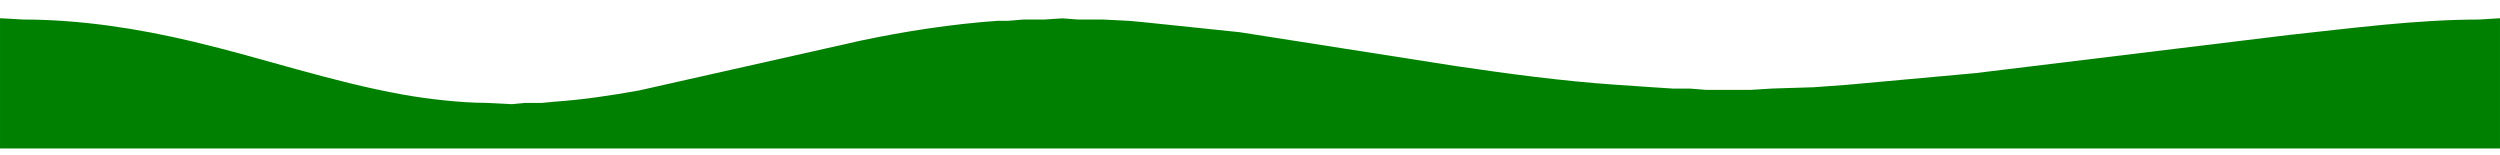 <?xml version="1.0" encoding="UTF-8" standalone="no"?>
<svg
   width="677.249mm"
   height="41.975mm"
   viewBox="0 0 1920 119"
   version="1.1"
   id="svg3"
   sodipodi:docname="wave_top.svg"
   inkscape:version="1.1.2 (0a00cf5339, 2022-02-04)"
   xmlns:inkscape="http://www.inkscape.org/namespaces/inkscape"
   xmlns:sodipodi="http://sodipodi.sourceforge.net/DTD/sodipodi-0.dtd"
   xmlns="http://www.w3.org/2000/svg"
   xmlns:svg="http://www.w3.org/2000/svg">
  <defs
     id="defs7">
    <filter
       style="color-interpolation-filters:sRGB;"
       inkscape:label="Drop Shadow"
       id="filter870"
       x="-0.001"
       y="-0.074"
       width="1.002"
       height="1.098">
      <feFlood
         flood-opacity="1"
         flood-color="rgb(0,0,0)"
         result="flood"
         id="feFlood860" />
      <feComposite
         in="flood"
         in2="SourceGraphic"
         operator="in"
         result="composite1"
         id="feComposite862" />
      <feGaussianBlur
         in="composite1"
         stdDeviation="1"
         result="blur"
         id="feGaussianBlur864" />
      <feOffset
         dx="0"
         dy="-5"
         result="offset"
         id="feOffset866" />
      <feComposite
         in="SourceGraphic"
         in2="offset"
         operator="over"
         result="composite2"
         id="feComposite868" />
    </filter>
  </defs>
  <sodipodi:namedview
     id="namedview5"
     pagecolor="#ffffff"
     bordercolor="#666666"
     borderopacity="1.0"
     inkscape:pageshadow="2"
     inkscape:pageopacity="0.0"
     inkscape:pagecheckerboard="0"
     inkscape:document-units="mm"
     showgrid="false"
     inkscape:zoom="0.4621669"
     inkscape:cx="1267.9402"
     inkscape:cy="78.975798"
     inkscape:window-width="1920"
     inkscape:window-height="1080"
     inkscape:window-x="1920"
     inkscape:window-y="0"
     inkscape:window-maximized="1"
     inkscape:current-layer="svg3" />
  <path
     id="Selection"
     fill="none"
     stroke="black"
     stroke-width="1"
     d="M 0.00,19.00            C 0.00,19.00 18.00,20.00 18.00,20.00              61.66,20.07 105.54,26.81 148.00,36.88              201.97,49.68 254.30,67.71 309.00,77.58              328.00,81.00 353.80,83.97 373.00,84.00              373.00,84.00 393.00,85.00 393.00,85.00              393.00,85.00 403.00,84.04 403.00,84.04              403.00,84.04 416.00,84.04 416.00,84.04              416.00,84.04 426.00,83.09 426.00,83.09              447.90,81.56 469.39,78.32 491.00,74.42              491.00,74.42 661.00,36.21 661.00,36.21              695.30,28.96 731.04,23.48 766.00,21.00              766.00,21.00 774.00,21.00 774.00,21.00              774.00,21.00 786.00,20.00 786.00,20.00              786.00,20.00 802.00,20.00 802.00,20.00              802.00,20.00 816.00,19.09 816.00,19.09              816.00,19.09 828.00,20.00 828.00,20.00              828.00,20.00 847.00,20.00 847.00,20.00              847.00,20.00 867.00,21.00 867.00,21.00              867.00,21.00 877.00,21.91 877.00,21.91              877.00,21.91 952.00,29.72 952.00,29.72              952.00,29.72 1118.00,55.73 1118.00,55.73              1158.85,61.75 1199.83,67.26 1241.00,70.09              1241.00,70.09 1269.00,72.00 1269.00,72.00              1269.00,72.00 1285.00,73.04 1285.00,73.04              1285.00,73.04 1298.00,73.04 1298.00,73.04              1298.00,73.04 1310.00,74.00 1310.00,74.00              1310.00,74.00 1345.00,74.00 1345.00,74.00              1345.00,74.00 1361.00,73.00 1361.00,73.00              1361.00,73.00 1393.00,72.00 1393.00,72.00              1393.00,72.00 1419.00,70.09 1419.00,70.09              1419.00,70.09 1517.00,61.17 1517.00,61.17              1517.00,61.17 1758.00,31.84 1758.00,31.84              1806.52,26.64 1855.17,20.08 1904.00,20.00              1904.00,20.00 1920.00,19.00 1920.00,19.00              1920.00,19.00 1920.00,119.00 1920.00,119.00              1920.00,119.00 0.00,119.00 0.00,119.00              0.00,119.00 0.00,19.00 0.00,19.00 Z"
     style="fill:#008000;stroke:none;filter:url(#filter870)" />
</svg>
